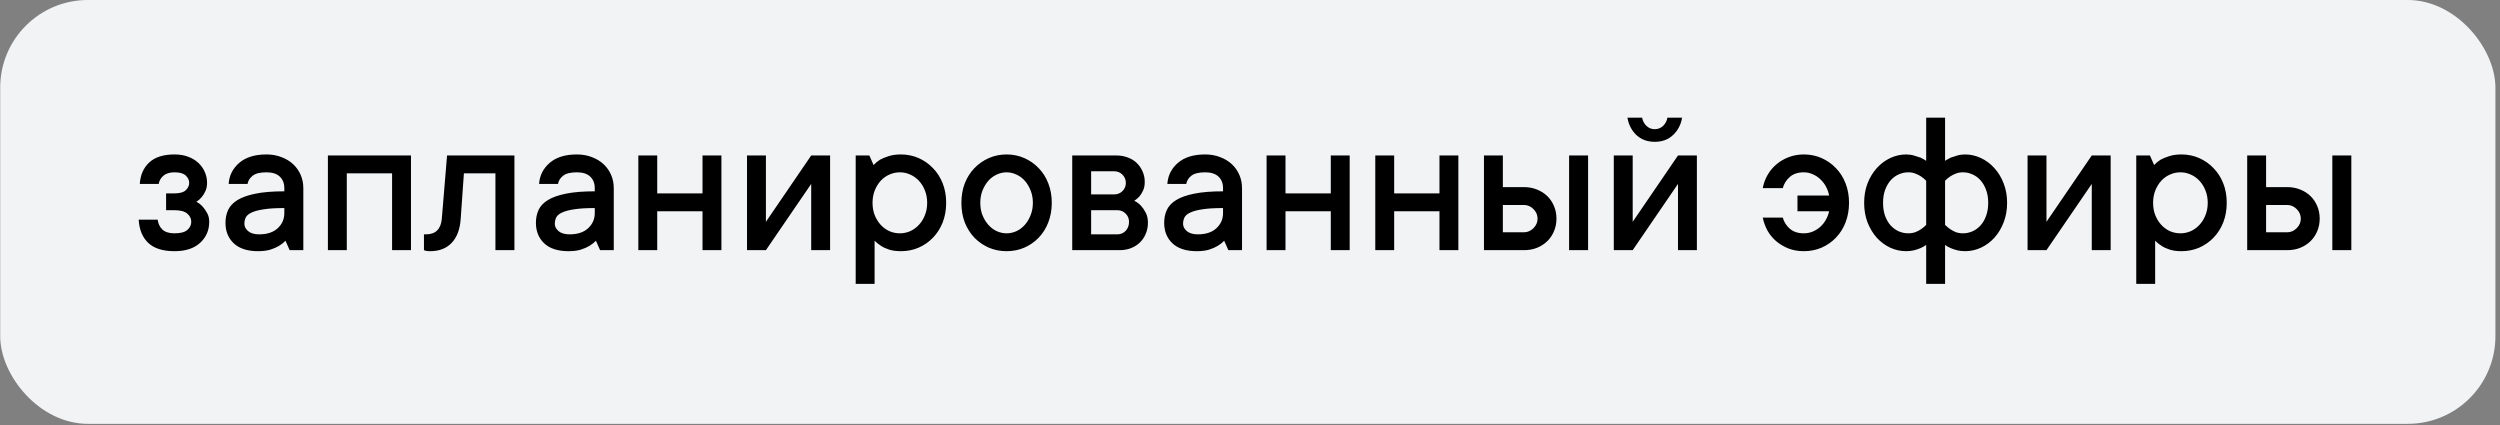 <svg width="523" height="89" viewBox="0 0 523 89" fill="none" xmlns="http://www.w3.org/2000/svg">
<rect x="0" y="0" width="523" height="89" fill="#808080" stroke="none"/>
<rect x="0.041" width="522" height="88.667" rx="18.333" fill="#F2F3F5"/>
<path d="M41.085 42.214C41.586 42.472 42.023 42.809 42.395 43.224C42.725 43.582 43.032 44.026 43.319 44.556C43.62 45.072 43.77 45.688 43.77 46.404C43.77 48.166 43.133 49.634 41.858 50.808C40.598 51.968 38.814 52.548 36.508 52.548C34.074 52.548 32.247 51.975 31.03 50.83C29.812 49.684 29.139 48.058 29.01 45.953H32.985C33.1 46.826 33.436 47.521 33.995 48.037C34.553 48.552 35.391 48.81 36.508 48.81C37.74 48.81 38.628 48.581 39.172 48.123C39.731 47.65 40.01 47.077 40.01 46.404C40.01 45.731 39.731 45.158 39.172 44.685C38.628 44.212 37.74 43.976 36.508 43.976H34.747V40.453H36.508C37.626 40.453 38.413 40.231 38.872 39.787C39.344 39.328 39.581 38.82 39.581 38.261C39.581 37.703 39.344 37.194 38.872 36.736C38.399 36.278 37.611 36.048 36.508 36.048C35.506 36.048 34.732 36.285 34.188 36.757C33.644 37.23 33.314 37.803 33.2 38.476H29.247C29.361 36.6 30.02 35.103 31.223 33.986C32.426 32.869 34.188 32.31 36.508 32.31C37.568 32.31 38.514 32.468 39.344 32.783C40.175 33.084 40.884 33.506 41.471 34.05C42.059 34.595 42.51 35.225 42.825 35.941C43.154 36.657 43.319 37.431 43.319 38.261C43.319 38.934 43.197 39.522 42.954 40.023C42.725 40.51 42.467 40.918 42.18 41.248C41.865 41.634 41.5 41.956 41.085 42.214ZM55.743 32.31C56.889 32.31 57.934 32.496 58.879 32.869C59.839 33.227 60.656 33.721 61.329 34.351C62.002 34.981 62.525 35.726 62.897 36.585C63.269 37.431 63.456 38.354 63.456 39.357V52.334H60.598L59.717 50.357C59.331 50.772 58.872 51.138 58.342 51.453C57.87 51.739 57.275 51.997 56.559 52.226C55.843 52.441 54.984 52.548 53.981 52.548C51.775 52.548 50.085 52.004 48.911 50.916C47.751 49.813 47.17 48.38 47.17 46.619C47.17 45.616 47.357 44.714 47.729 43.912C48.116 43.095 48.767 42.408 49.684 41.849C50.615 41.276 51.868 40.832 53.444 40.517C55.034 40.188 57.046 40.023 59.481 40.023V39.357C59.481 38.354 59.166 37.552 58.536 36.951C57.906 36.349 56.974 36.048 55.743 36.048C54.425 36.048 53.465 36.285 52.864 36.757C52.262 37.23 51.904 37.803 51.79 38.476H47.836C47.951 36.714 48.689 35.246 50.049 34.072C51.41 32.897 53.308 32.31 55.743 32.31ZM54.217 49.025C55.893 49.025 57.189 48.595 58.106 47.736C59.023 46.877 59.481 45.831 59.481 44.599V43.525C57.719 43.525 56.294 43.611 55.206 43.783C54.131 43.94 53.286 44.162 52.67 44.449C52.054 44.721 51.639 45.065 51.424 45.48C51.224 45.881 51.124 46.332 51.124 46.834C51.124 47.392 51.389 47.901 51.919 48.359C52.448 48.803 53.215 49.025 54.217 49.025ZM85.977 32.525V52.334H82.024V36.263H72.549V52.334H68.596V32.525H85.977ZM107.617 32.525V52.334H103.643V36.263H97.047L96.381 45.738C96.238 47.944 95.608 49.634 94.49 50.808C93.388 51.968 91.891 52.548 90 52.548C89.828 52.548 89.671 52.541 89.528 52.527C89.384 52.513 89.234 52.491 89.076 52.462C88.933 52.434 88.804 52.391 88.69 52.334V49.025H89.119C91.139 49.025 92.242 47.929 92.428 45.738L93.524 32.525H107.617ZM120.686 32.31C121.832 32.31 122.877 32.496 123.822 32.869C124.782 33.227 125.598 33.721 126.272 34.351C126.945 34.981 127.468 35.726 127.84 36.585C128.212 37.431 128.399 38.354 128.399 39.357V52.334H125.541L124.66 50.357C124.274 50.772 123.815 51.138 123.285 51.453C122.813 51.739 122.218 51.997 121.502 52.226C120.786 52.441 119.927 52.548 118.924 52.548C116.718 52.548 115.028 52.004 113.854 50.916C112.693 49.813 112.113 48.38 112.113 46.619C112.113 45.616 112.3 44.714 112.672 43.912C113.059 43.095 113.71 42.408 114.627 41.849C115.558 41.276 116.811 40.832 118.387 40.517C119.977 40.188 121.989 40.023 124.424 40.023V39.357C124.424 38.354 124.109 37.552 123.479 36.951C122.848 36.349 121.917 36.048 120.686 36.048C119.368 36.048 118.408 36.285 117.807 36.757C117.205 37.23 116.847 37.803 116.733 38.476H112.779C112.894 36.714 113.632 35.246 114.992 34.072C116.353 32.897 118.251 32.31 120.686 32.31ZM119.16 49.025C120.836 49.025 122.132 48.595 123.049 47.736C123.966 46.877 124.424 45.831 124.424 44.599V43.525C122.662 43.525 121.237 43.611 120.149 43.783C119.074 43.94 118.229 44.162 117.613 44.449C116.998 44.721 116.582 45.065 116.367 45.48C116.167 45.881 116.067 46.332 116.067 46.834C116.067 47.392 116.332 47.901 116.861 48.359C117.391 48.803 118.158 49.025 119.16 49.025ZM150.92 32.525V52.334H146.967V44.191H137.492V52.334H133.539V32.525H137.492V40.453H146.967V32.525H150.92ZM173.656 32.525V52.334H169.703V38.476L160.228 52.334H156.275V32.525H160.228V46.404L169.703 32.525H173.656ZM188.465 32.31C189.782 32.31 191.014 32.561 192.16 33.062C193.306 33.563 194.308 34.265 195.168 35.167C196.041 36.056 196.722 37.115 197.209 38.347C197.696 39.579 197.939 40.94 197.939 42.429C197.939 43.919 197.696 45.287 197.209 46.533C196.722 47.764 196.041 48.831 195.168 49.734C194.308 50.622 193.306 51.317 192.16 51.818C191.014 52.305 189.782 52.548 188.465 52.548C187.519 52.548 186.71 52.441 186.037 52.226C185.364 52.011 184.798 51.753 184.34 51.453C183.81 51.123 183.351 50.758 182.965 50.357V59.38H179.011V32.525H181.869L182.75 34.523C183.136 34.108 183.588 33.735 184.103 33.406C184.576 33.148 185.17 32.904 185.886 32.675C186.603 32.432 187.462 32.31 188.465 32.31ZM188.25 48.81C189.009 48.81 189.732 48.66 190.42 48.359C191.107 48.044 191.716 47.6 192.246 47.027C192.776 46.454 193.191 45.781 193.492 45.007C193.807 44.234 193.965 43.374 193.965 42.429C193.965 41.484 193.807 40.624 193.492 39.851C193.191 39.078 192.776 38.404 192.246 37.831C191.716 37.259 191.107 36.822 190.42 36.521C189.732 36.206 189.009 36.048 188.25 36.048C187.491 36.048 186.76 36.206 186.058 36.521C185.371 36.822 184.762 37.259 184.232 37.831C183.717 38.404 183.301 39.085 182.986 39.873C182.685 40.646 182.535 41.498 182.535 42.429C182.535 43.374 182.685 44.234 182.986 45.007C183.301 45.781 183.717 46.454 184.232 47.027C184.762 47.6 185.371 48.044 186.058 48.359C186.76 48.66 187.491 48.81 188.25 48.81ZM216.078 42.429C216.078 41.484 215.92 40.624 215.605 39.851C215.304 39.078 214.903 38.404 214.402 37.831C213.901 37.259 213.313 36.822 212.64 36.521C211.967 36.206 211.28 36.048 210.578 36.048C209.876 36.048 209.188 36.206 208.515 36.521C207.842 36.822 207.255 37.259 206.754 37.831C206.252 38.404 205.844 39.085 205.529 39.873C205.228 40.646 205.078 41.498 205.078 42.429C205.078 43.374 205.228 44.234 205.529 45.007C205.844 45.781 206.252 46.454 206.754 47.027C207.255 47.6 207.842 48.044 208.515 48.359C209.188 48.66 209.876 48.81 210.578 48.81C211.28 48.81 211.967 48.66 212.64 48.359C213.313 48.044 213.901 47.6 214.402 47.027C214.903 46.454 215.304 45.781 215.605 45.007C215.92 44.234 216.078 43.374 216.078 42.429ZM220.031 42.429C220.031 43.919 219.787 45.287 219.3 46.533C218.828 47.764 218.155 48.831 217.281 49.734C216.421 50.622 215.419 51.317 214.273 51.818C213.127 52.305 211.895 52.548 210.578 52.548C209.26 52.548 208.028 52.305 206.882 51.818C205.737 51.317 204.727 50.622 203.853 49.734C202.994 48.831 202.321 47.764 201.834 46.533C201.361 45.301 201.125 43.933 201.125 42.429C201.125 40.94 201.361 39.579 201.834 38.347C202.321 37.115 202.994 36.056 203.853 35.167C204.727 34.265 205.737 33.563 206.882 33.062C208.028 32.561 209.26 32.31 210.578 32.31C211.895 32.31 213.127 32.561 214.273 33.062C215.419 33.563 216.421 34.265 217.281 35.167C218.155 36.056 218.828 37.115 219.3 38.347C219.787 39.579 220.031 40.94 220.031 42.429ZM237.289 41.999C237.818 42.257 238.291 42.608 238.706 43.052C239.065 43.439 239.394 43.926 239.695 44.513C239.996 45.086 240.146 45.788 240.146 46.619C240.146 47.435 239.996 48.194 239.695 48.896C239.408 49.598 239.007 50.199 238.492 50.701C237.99 51.202 237.367 51.603 236.623 51.904C235.892 52.19 235.09 52.334 234.216 52.334H224.312V32.525H233.55C234.424 32.525 235.226 32.668 235.956 32.955C236.701 33.227 237.324 33.613 237.826 34.115C238.341 34.616 238.742 35.203 239.029 35.877C239.33 36.55 239.48 37.266 239.48 38.025C239.48 38.755 239.365 39.364 239.136 39.851C238.907 40.338 238.656 40.746 238.384 41.076C238.069 41.434 237.704 41.742 237.289 41.999ZM228.265 35.834V40.667H233.099C233.772 40.667 234.345 40.438 234.818 39.98C235.29 39.507 235.527 38.934 235.527 38.261C235.527 37.588 235.29 37.015 234.818 36.542C234.359 36.07 233.787 35.834 233.099 35.834H228.265ZM233.765 49.025C234.438 49.025 235.011 48.781 235.484 48.294C235.956 47.793 236.193 47.163 236.193 46.404C236.193 45.731 235.956 45.158 235.484 44.685C235.011 44.212 234.438 43.976 233.765 43.976H228.265V49.025H233.765ZM252.118 32.31C253.264 32.31 254.31 32.496 255.255 32.869C256.215 33.227 257.031 33.721 257.704 34.351C258.378 34.981 258.9 35.726 259.273 36.585C259.645 37.431 259.831 38.354 259.831 39.357V52.334H256.974L256.093 50.357C255.706 50.772 255.248 51.138 254.718 51.453C254.245 51.739 253.651 51.997 252.935 52.226C252.219 52.441 251.359 52.548 250.357 52.548C248.151 52.548 246.461 52.004 245.286 50.916C244.126 49.813 243.546 48.38 243.546 46.619C243.546 45.616 243.732 44.714 244.105 43.912C244.492 43.095 245.143 42.408 246.06 41.849C246.991 41.276 248.244 40.832 249.82 40.517C251.41 40.188 253.422 40.023 255.857 40.023V39.357C255.857 38.354 255.542 37.552 254.911 36.951C254.281 36.349 253.35 36.048 252.118 36.048C250.801 36.048 249.841 36.285 249.24 36.757C248.638 37.23 248.28 37.803 248.165 38.476H244.212C244.327 36.714 245.064 35.246 246.425 34.072C247.786 32.897 249.684 32.31 252.118 32.31ZM250.593 49.025C252.269 49.025 253.565 48.595 254.482 47.736C255.398 46.877 255.857 45.831 255.857 44.599V43.525C254.095 43.525 252.67 43.611 251.581 43.783C250.507 43.94 249.662 44.162 249.046 44.449C248.43 44.721 248.015 45.065 247.8 45.48C247.6 45.881 247.499 46.332 247.499 46.834C247.499 47.392 247.764 47.901 248.294 48.359C248.824 48.803 249.59 49.025 250.593 49.025ZM282.353 32.525V52.334H278.4V44.191H268.925V52.334H264.972V32.525H268.925V40.453H278.4V32.525H282.353ZM305.089 32.525V52.334H301.136V44.191H291.661V52.334H287.708V32.525H291.661V40.453H301.136V32.525H305.089ZM332.229 32.525V52.334H328.255V32.525H332.229ZM318.802 39.142C319.804 39.142 320.721 39.314 321.552 39.658C322.382 39.987 323.099 40.446 323.7 41.033C324.302 41.62 324.767 42.315 325.097 43.117C325.44 43.919 325.612 44.792 325.612 45.738C325.612 46.683 325.44 47.557 325.097 48.359C324.767 49.161 324.302 49.856 323.7 50.443C323.099 51.03 322.382 51.496 321.552 51.839C320.721 52.169 319.804 52.334 318.802 52.334H310.444V32.525H314.397V39.142H318.802ZM318.802 48.595C319.561 48.595 320.227 48.309 320.8 47.736C321.373 47.163 321.659 46.497 321.659 45.738C321.659 44.979 321.373 44.313 320.8 43.74C320.227 43.167 319.561 42.88 318.802 42.88H314.397V48.595H318.802ZM354.987 32.525V52.334H351.034V38.476L341.559 52.334H337.606V32.525H341.559V46.404L351.034 32.525H354.987ZM346.178 29.668C344.617 29.668 343.328 29.188 342.311 28.228C341.309 27.254 340.693 26.051 340.464 24.619H343.536C343.651 25.292 343.951 25.865 344.438 26.337C344.925 26.796 345.505 27.025 346.178 27.025C346.852 27.025 347.432 26.796 347.919 26.337C348.406 25.865 348.706 25.292 348.821 24.619H351.893C351.664 26.051 351.041 27.254 350.024 28.228C349.022 29.188 347.74 29.668 346.178 29.668ZM377.364 32.31C378.682 32.31 379.913 32.561 381.059 33.062C382.205 33.563 383.208 34.265 384.067 35.167C384.941 36.056 385.614 37.115 386.086 38.347C386.573 39.579 386.817 40.94 386.817 42.429C386.817 43.919 386.573 45.287 386.086 46.533C385.614 47.764 384.941 48.831 384.067 49.734C383.208 50.622 382.205 51.317 381.059 51.818C379.913 52.305 378.682 52.548 377.364 52.548C376.218 52.548 375.151 52.362 374.163 51.99C373.189 51.603 372.322 51.087 371.563 50.443C370.818 49.798 370.21 49.053 369.737 48.209C369.279 47.349 368.956 46.454 368.77 45.523H372.96C373.189 46.397 373.668 47.163 374.399 47.822C375.144 48.481 376.132 48.81 377.364 48.81C378.008 48.81 378.631 48.688 379.233 48.445C379.835 48.187 380.364 47.85 380.823 47.435C381.295 47.005 381.682 46.511 381.983 45.953C382.298 45.394 382.52 44.807 382.649 44.191H376.032V40.904H382.649C382.534 40.259 382.32 39.643 382.004 39.056C381.689 38.469 381.295 37.953 380.823 37.509C380.364 37.065 379.835 36.714 379.233 36.456C378.631 36.184 378.008 36.048 377.364 36.048C376.132 36.048 375.144 36.378 374.399 37.037C373.668 37.696 373.189 38.469 372.96 39.357H368.77C368.942 38.412 369.264 37.516 369.737 36.671C370.21 35.826 370.818 35.081 371.563 34.437C372.322 33.778 373.189 33.263 374.163 32.89C375.151 32.503 376.218 32.31 377.364 32.31ZM402.957 24.619H406.911V33.642C407.269 33.413 407.662 33.191 408.092 32.976C408.479 32.833 408.923 32.69 409.424 32.546C409.925 32.389 410.484 32.31 411.1 32.31C412.246 32.31 413.349 32.561 414.409 33.062C415.483 33.563 416.421 34.265 417.223 35.167C418.039 36.056 418.684 37.115 419.157 38.347C419.644 39.579 419.887 40.94 419.887 42.429C419.887 43.919 419.644 45.287 419.157 46.533C418.684 47.764 418.039 48.831 417.223 49.734C416.421 50.622 415.483 51.317 414.409 51.818C413.349 52.305 412.246 52.548 411.1 52.548C410.484 52.548 409.925 52.484 409.424 52.355C408.923 52.226 408.479 52.076 408.092 51.904C407.648 51.732 407.254 51.51 406.911 51.238V59.38H402.957V51.238C402.599 51.496 402.205 51.718 401.776 51.904C401.389 52.076 400.938 52.226 400.422 52.355C399.907 52.484 399.355 52.548 398.768 52.548C397.622 52.548 396.512 52.305 395.438 51.818C394.378 51.317 393.44 50.622 392.623 49.734C391.821 48.831 391.177 47.764 390.69 46.533C390.217 45.301 389.981 43.933 389.981 42.429C389.981 40.94 390.217 39.579 390.69 38.347C391.177 37.115 391.821 36.056 392.623 35.167C393.44 34.265 394.378 33.563 395.438 33.062C396.512 32.561 397.622 32.31 398.768 32.31C399.355 32.31 399.907 32.389 400.422 32.546C400.938 32.69 401.389 32.833 401.776 32.976C402.22 33.177 402.614 33.399 402.957 33.642V24.619ZM402.957 37.81C402.628 37.481 402.277 37.187 401.905 36.929C401.575 36.7 401.181 36.499 400.723 36.328C400.279 36.141 399.778 36.048 399.219 36.048C398.517 36.048 397.837 36.199 397.178 36.499C396.534 36.786 395.968 37.209 395.481 37.767C395.008 38.326 394.629 38.999 394.342 39.787C394.07 40.56 393.934 41.441 393.934 42.429C393.934 43.432 394.07 44.327 394.342 45.115C394.629 45.903 395.008 46.569 395.481 47.113C395.968 47.657 396.534 48.08 397.178 48.38C397.837 48.667 398.517 48.81 399.219 48.81C399.778 48.81 400.279 48.724 400.723 48.552C401.181 48.38 401.575 48.173 401.905 47.929C402.291 47.671 402.642 47.378 402.957 47.048V37.81ZM406.911 47.048C407.24 47.378 407.591 47.671 407.963 47.929C408.293 48.158 408.679 48.366 409.123 48.552C409.582 48.724 410.09 48.81 410.649 48.81C411.351 48.81 412.024 48.667 412.668 48.38C413.327 48.08 413.893 47.657 414.366 47.113C414.853 46.569 415.232 45.903 415.504 45.115C415.791 44.327 415.934 43.432 415.934 42.429C415.934 41.427 415.791 40.539 415.504 39.765C415.232 38.992 414.853 38.326 414.366 37.767C413.893 37.209 413.327 36.786 412.668 36.499C412.024 36.199 411.351 36.048 410.649 36.048C410.09 36.048 409.582 36.141 409.123 36.328C408.679 36.499 408.293 36.7 407.963 36.929C407.577 37.187 407.226 37.481 406.911 37.81V47.048ZM441.549 32.525V52.334H437.596V38.476L428.121 52.334H424.168V32.525H428.121V46.404L437.596 32.525H441.549ZM456.358 32.31C457.675 32.31 458.907 32.561 460.053 33.062C461.199 33.563 462.201 34.265 463.061 35.167C463.934 36.056 464.615 37.115 465.102 38.347C465.589 39.579 465.832 40.94 465.832 42.429C465.832 43.919 465.589 45.287 465.102 46.533C464.615 47.764 463.934 48.831 463.061 49.734C462.201 50.622 461.199 51.317 460.053 51.818C458.907 52.305 457.675 52.548 456.358 52.548C455.412 52.548 454.603 52.441 453.93 52.226C453.257 52.011 452.691 51.753 452.233 51.453C451.703 51.123 451.244 50.758 450.858 50.357V59.38H446.904V32.525H449.762L450.643 34.523C451.029 34.108 451.481 33.735 451.996 33.406C452.469 33.148 453.063 32.904 453.779 32.675C454.496 32.432 455.355 32.31 456.358 32.31ZM456.143 48.81C456.902 48.81 457.625 48.66 458.313 48.359C459 48.044 459.609 47.6 460.139 47.027C460.669 46.454 461.084 45.781 461.385 45.007C461.7 44.234 461.858 43.374 461.858 42.429C461.858 41.484 461.7 40.624 461.385 39.851C461.084 39.078 460.669 38.404 460.139 37.831C459.609 37.259 459 36.822 458.313 36.521C457.625 36.206 456.902 36.048 456.143 36.048C455.384 36.048 454.653 36.206 453.951 36.521C453.264 36.822 452.655 37.259 452.125 37.831C451.609 38.404 451.194 39.085 450.879 39.873C450.578 40.646 450.428 41.498 450.428 42.429C450.428 43.374 450.578 44.234 450.879 45.007C451.194 45.781 451.609 46.454 452.125 47.027C452.655 47.6 453.264 48.044 453.951 48.359C454.653 48.66 455.384 48.81 456.143 48.81ZM491.898 32.525V52.334H487.924V32.525H491.898ZM478.471 39.142C479.473 39.142 480.39 39.314 481.221 39.658C482.051 39.987 482.768 40.446 483.369 41.033C483.971 41.62 484.436 42.315 484.766 43.117C485.109 43.919 485.281 44.792 485.281 45.738C485.281 46.683 485.109 47.557 484.766 48.359C484.436 49.161 483.971 49.856 483.369 50.443C482.768 51.03 482.051 51.496 481.221 51.839C480.39 52.169 479.473 52.334 478.471 52.334H470.113V32.525H474.066V39.142H478.471ZM478.471 48.595C479.23 48.595 479.896 48.309 480.469 47.736C481.042 47.163 481.328 46.497 481.328 45.738C481.328 44.979 481.042 44.313 480.469 43.74C479.896 43.167 479.23 42.88 478.471 42.88H474.066V48.595H478.471Z" fill="black"/>
</svg>
